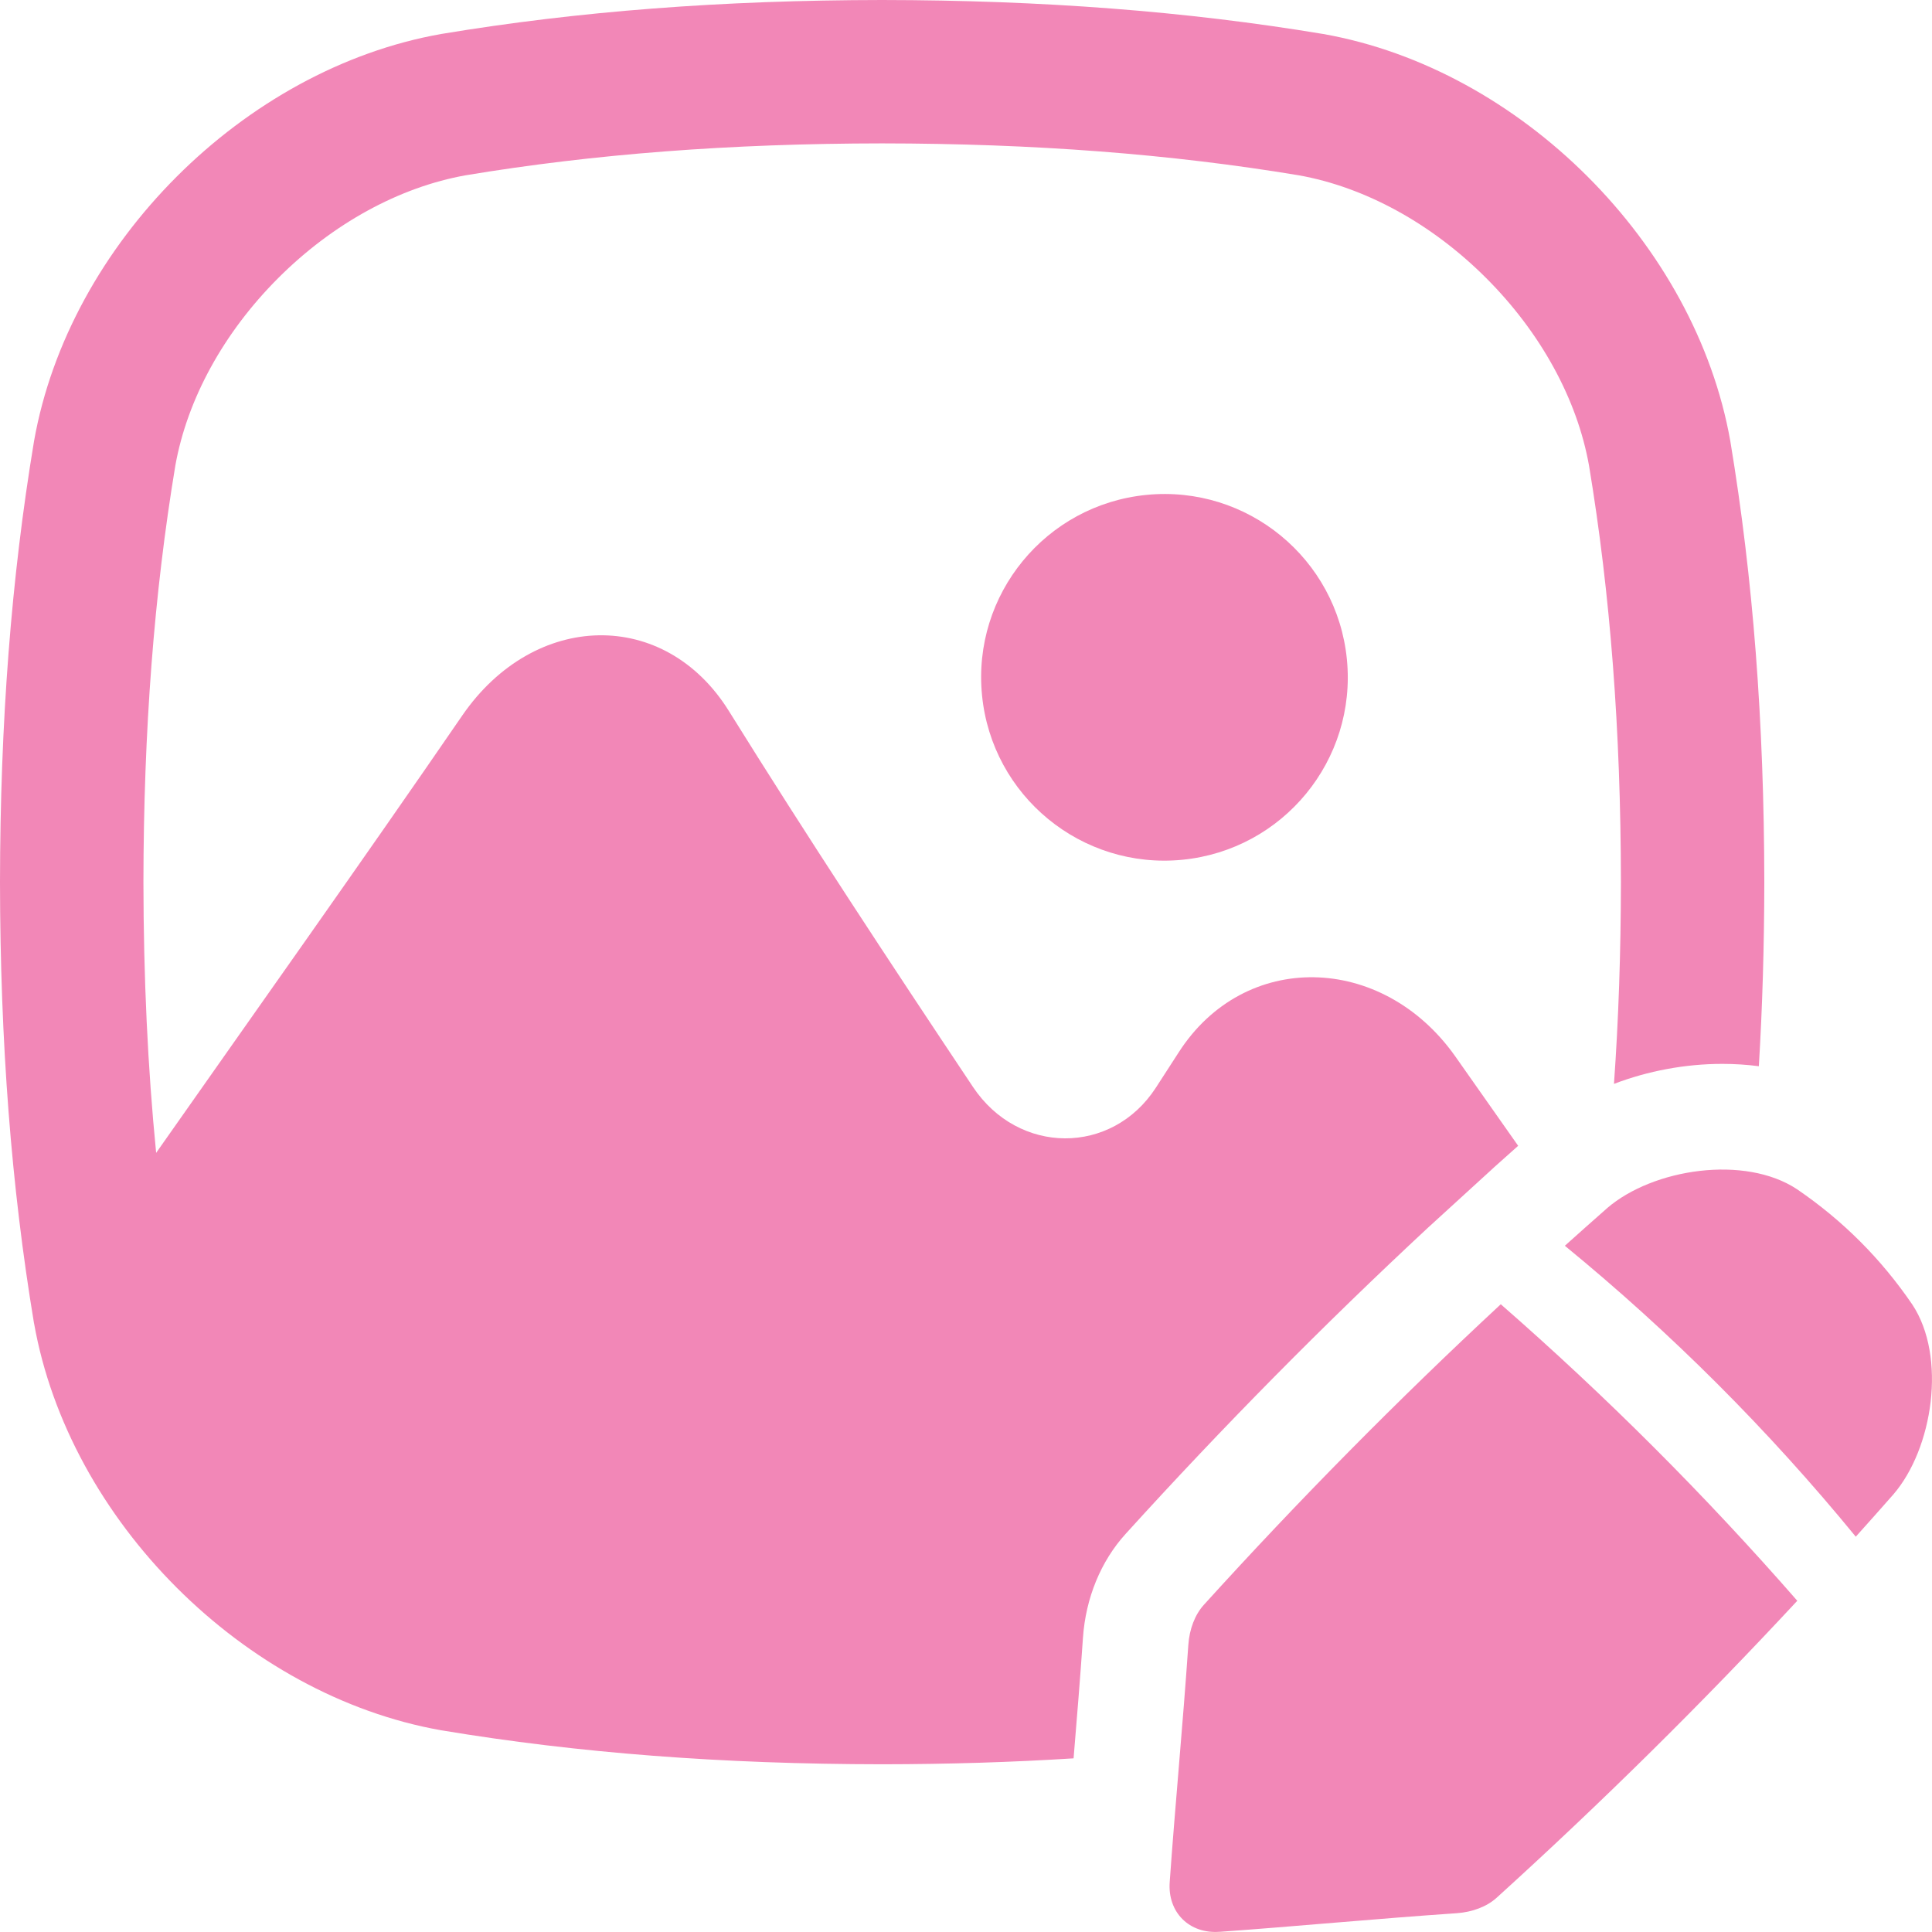 <svg width="512" height="512" viewBox="0 0 512 512" fill="none" xmlns="http://www.w3.org/2000/svg">
<g clip-path="url(#clip0_1_2604)">
<path d="M425.89 320.19C422.14 323.49 418.41 326.81 414.7 330.14C442.96 353.29 468.66 378.99 491.8 407.24C495.13 403.53 498.45 399.81 501.75 396.05C512.27 383.86 515.93 359.51 506.78 345.71C498.5 333.58 488.35 323.43 476.23 315.16C462.42 306.01 438.08 309.67 425.88 320.19H425.89Z" fill="#F287B7"/>
<path d="M323.25 511.95C342.98 510.55 364.53 508.49 386.03 507.02C390.22 506.73 394.04 505.27 396.64 502.91C424.4 477.73 450.85 451.62 476.3 424.22C451.88 396.26 425.69 370.07 397.72 345.64C370.32 371.09 344.21 397.54 319.03 425.3C316.68 427.9 315.21 431.71 314.92 435.91C313.45 457.41 311.38 478.96 309.99 498.69C309.36 506.76 315.17 512.57 323.24 511.94L323.25 511.95Z" fill="#F287B7"/>
<path d="M313.355 227.845C340.057 225.215 359.571 201.437 356.941 174.736C354.311 148.035 330.533 128.521 303.832 131.151C277.13 133.781 257.617 157.558 260.247 184.26C262.876 210.961 286.654 230.475 313.355 227.845Z" fill="#F287B7"/>
<path d="M9.02 350.66C18.25 402.93 64.63 449.3 116.9 458.54L117.09 458.57C153.16 464.57 191.32 467.51 233.81 467.55C251.39 467.53 268.24 467.01 284.51 465.98C285.38 455.47 286.27 444.66 287 433.97C287.73 423.48 291.74 413.72 298.3 406.5C323.92 378.25 350.96 350.87 378.67 325.13L378.76 325.05L378.85 324.97L395.83 309.46L395.91 309.38L396 309.3C398.19 307.33 400.28 305.46 402.33 303.65C396.78 295.74 391.21 287.82 385.6 279.86C366.26 252.6 329.74 251.76 312.34 278.93C310.33 282.05 308.32 285.17 306.29 288.29C294.65 306.2 269.91 306.15 257.84 288.04C235.65 254.79 213.75 221.51 193.19 188.47C176.2 161.11 141.66 161.85 122.55 189.55C95.77 228.55 68.17 267.35 41.38 305.52C39.15 282.94 38.04 259.2 38.01 233.8C38.06 193.49 40.82 157.38 46.46 123.42C49.6 105.8 59.27 88.15 73.71 73.71C88.15 59.27 105.8 49.59 123.43 46.45C157.39 40.81 193.49 38.04 233.77 38C274.07 38.04 310.18 40.81 344.15 46.45C361.77 49.59 379.42 59.26 393.86 73.7C408.3 88.14 417.98 105.79 421.11 123.41C426.75 157.38 429.52 193.49 429.56 233.75C429.54 252.42 428.93 270.18 427.72 287.24C436.68 283.82 446.56 281.94 456.44 281.94C459.74 281.94 462.97 282.15 466.11 282.56C467.06 266.88 467.54 250.66 467.56 233.75C467.51 191.31 464.57 153.14 458.58 117.08L458.55 116.89C449.31 64.62 402.94 18.24 350.67 9.01L350.48 8.98C314.4 2.98 276.24 0.05 233.76 0C191.3 0.05 153.14 2.99 117.09 8.98L116.9 9.01C64.63 18.25 18.25 64.63 9.02 116.9L8.99 117.09C2.99 153.14 0.05 191.31 0 233.8C0.05 276.27 2.99 314.44 8.98 350.48L9.01 350.67L9.02 350.66Z" fill="#F287B7"/>
</g>
<defs>
<clipPath id="clip0_1_2604">
<rect width="512" height="512" fill="white"/>
</clipPath>
</defs>
</svg>
